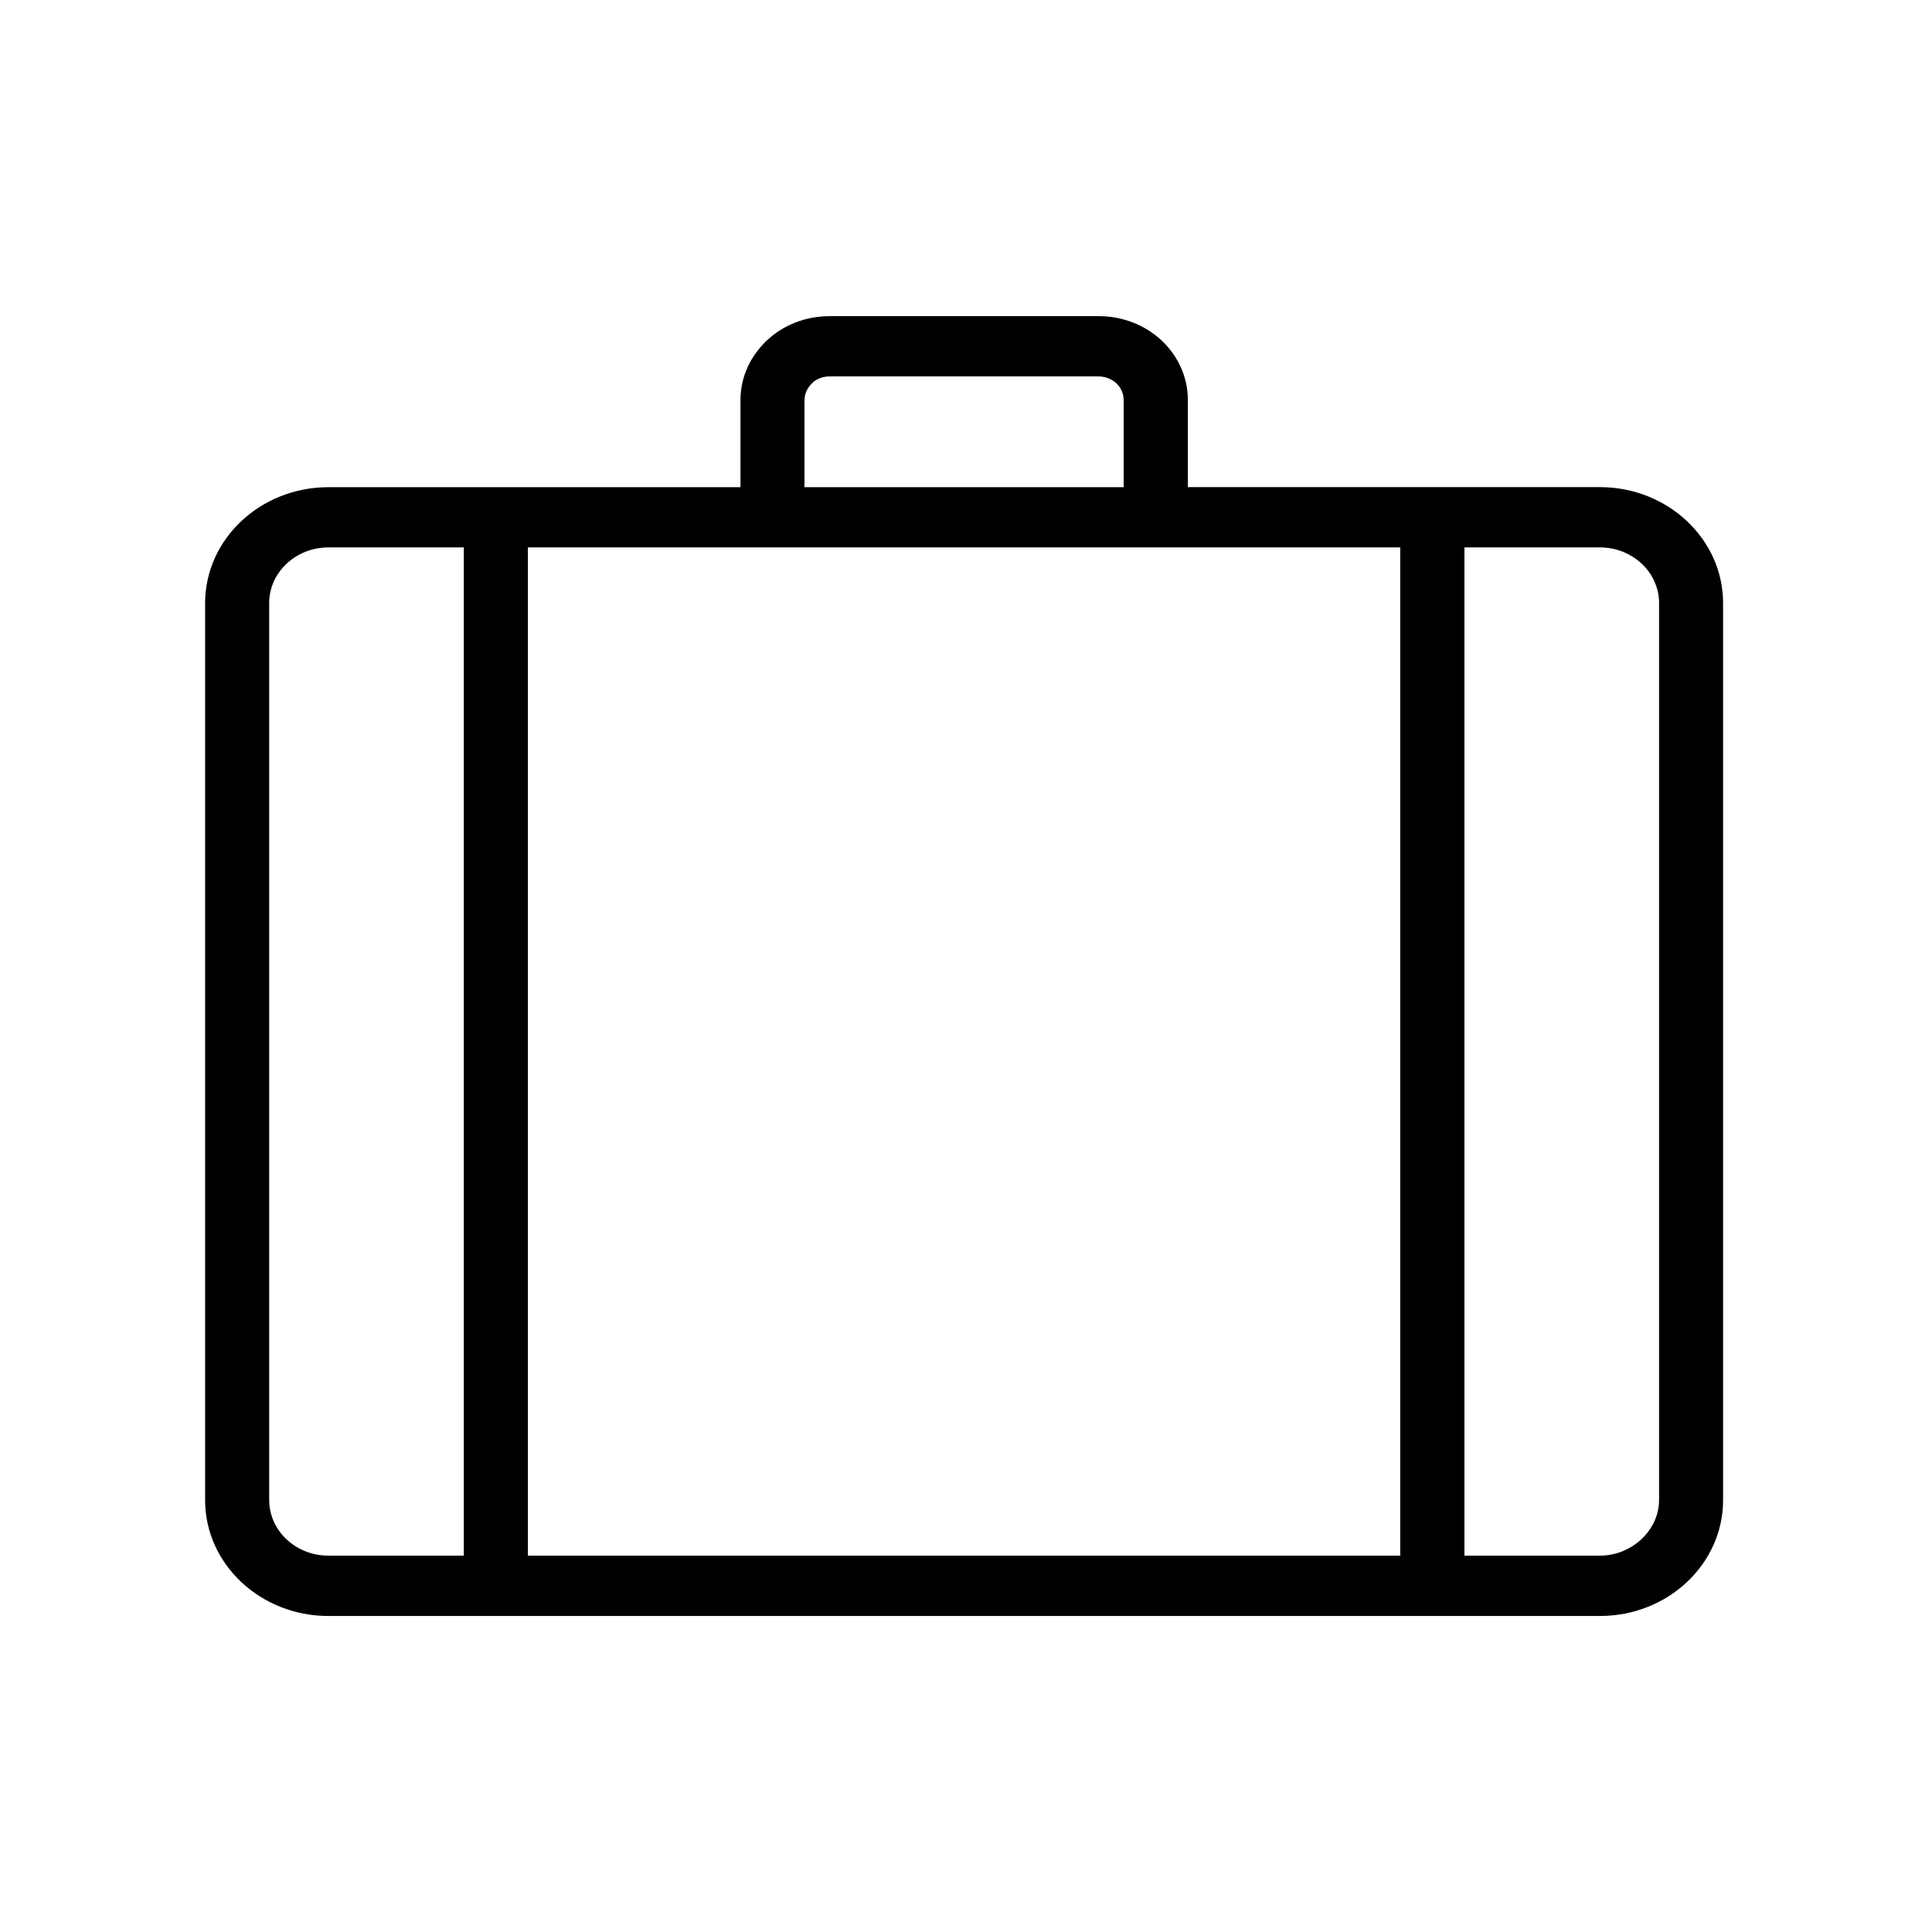 <?xml version="1.0" encoding="utf-8"?>
<!-- Generator: Adobe Illustrator 16.0.0, SVG Export Plug-In . SVG Version: 6.00 Build 0)  -->
<!DOCTYPE svg PUBLIC "-//W3C//DTD SVG 1.1//EN" "http://www.w3.org/Graphics/SVG/1.1/DTD/svg11.dtd">
<svg version="1.1" id="Layer_1" xmlns:x="http://ns.adobe.com/Extensibility/1.0/" xmlns:i="http://ns.adobe.com/AdobeIllustrator/10.0/" xmlns:graph="http://ns.adobe.com/Graphs/1.0/"
	 xmlns="http://www.w3.org/2000/svg" xmlns:xlink="http://www.w3.org/1999/xlink" x="0px" y="0px" width="30px" height="30px"
	 viewBox="0 0 30 30" enable-background="new 0 0 30 30" xml:space="preserve">
<g>
	<path d="M24.842,7.564h-6.397V6.212c0-0.349-0.145-0.676-0.406-0.924c-0.263-0.245-0.61-0.379-0.981-0.379h-4.174
		c-0.368,0-0.716,0.133-0.978,0.379c-0.02,0.016-0.036,0.035-0.052,0.053c-0.23,0.241-0.356,0.547-0.356,0.871v1.353H5.099
		c-1.056,0-1.914,0.808-1.914,1.8v13.929c0,0.992,0.858,1.799,1.914,1.799h19.743c1.058,0,1.914-0.807,1.914-1.799V9.364
		C26.756,8.373,25.899,7.564,24.842,7.564z M12.493,6.212c0-0.097,0.041-0.188,0.116-0.26c0.01-0.008,0.017-0.015,0.025-0.025
		c0.07-0.054,0.157-0.082,0.248-0.082h4.174c0.106,0,0.204,0.038,0.278,0.106c0.072,0.068,0.114,0.162,0.114,0.261v1.353h-4.956
		V6.212z M7.201,24.156H5.099c-0.506,0-0.919-0.387-0.919-0.863V9.364C4.18,8.888,4.593,8.5,5.099,8.5h2.103V24.156z M21.743,24.156
		H8.197V8.5h13.546V24.156z M25.762,23.293c0,0.467-0.421,0.863-0.92,0.863H22.74V8.5h2.102c0.507,0,0.92,0.387,0.92,0.864V23.293z"
		/>
</g>
</svg>
